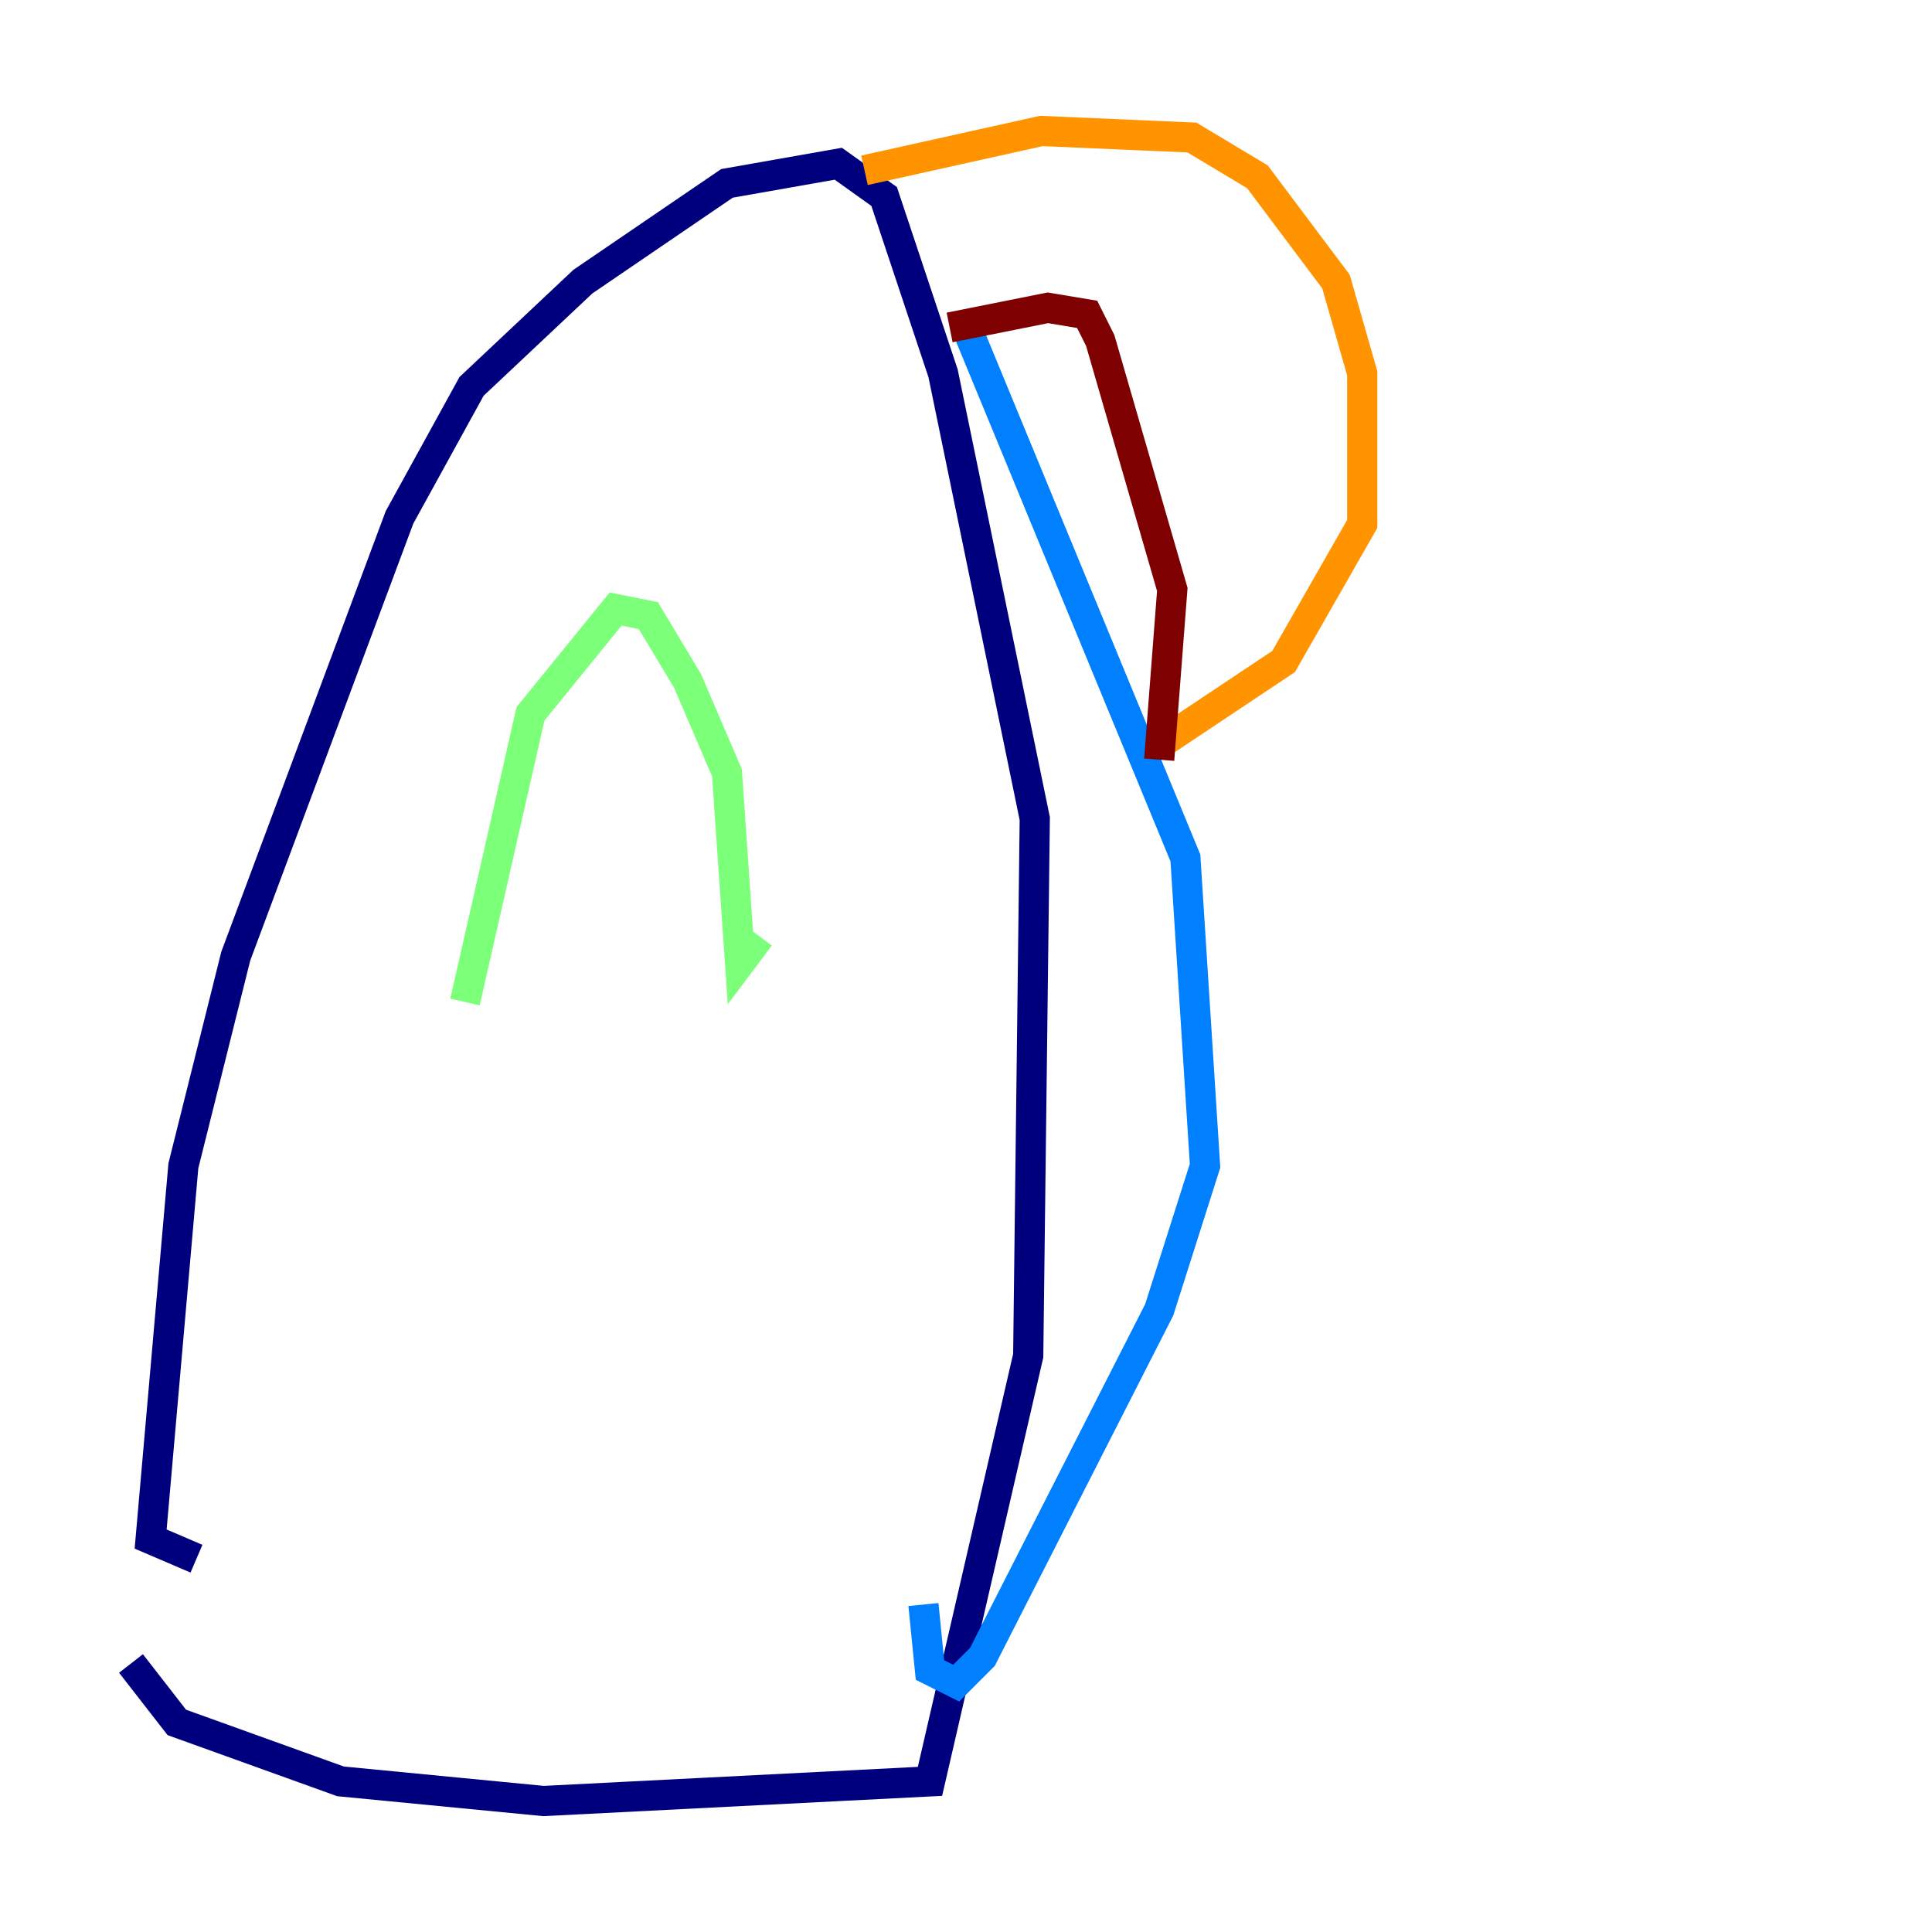 <?xml version="1.0" encoding="utf-8" ?>
<svg baseProfile="tiny" height="128" version="1.2" viewBox="0,0,128,128" width="128" xmlns="http://www.w3.org/2000/svg" xmlns:ev="http://www.w3.org/2001/xml-events" xmlns:xlink="http://www.w3.org/1999/xlink"><defs /><polyline fill="none" points="8.678,110.21 11.715,114.115 22.563,118.02 36.014,119.322 61.614,118.02 68.122,89.817 68.556,54.237 62.481,24.732 58.576,13.017 55.539,10.848 48.163,12.149 38.617,18.658 31.241,25.6 26.468,34.278 15.62,63.349 12.149,77.234 9.98,101.966 13.017,103.268" stroke="#00007f" stroke-width="2" /><polyline fill="none" points="64.217,22.129 78.536,56.841 79.837,77.234 76.8,86.78 65.085,109.776 63.349,111.512 61.614,110.644 61.18,106.305" stroke="#0080ff" stroke-width="2" /><polyline fill="none" points="30.807,66.386 35.146,47.295 40.786,40.352 42.956,40.786 45.559,45.125 48.163,51.2 49.031,63.783 50.332,62.047" stroke="#7cff79" stroke-width="2" /><polyline fill="none" points="57.275,11.281 68.99,8.678 78.969,9.112 83.308,11.715 88.515,18.658 90.251,24.732 90.251,34.712 85.044,43.824 77.234,49.031" stroke="#ff9400" stroke-width="2" /><polyline fill="none" points="62.915,21.695 69.424,20.393 72.027,20.827 72.895,22.563 77.668,39.051 76.8,50.332" stroke="#7f0000" stroke-width="2" /></svg>